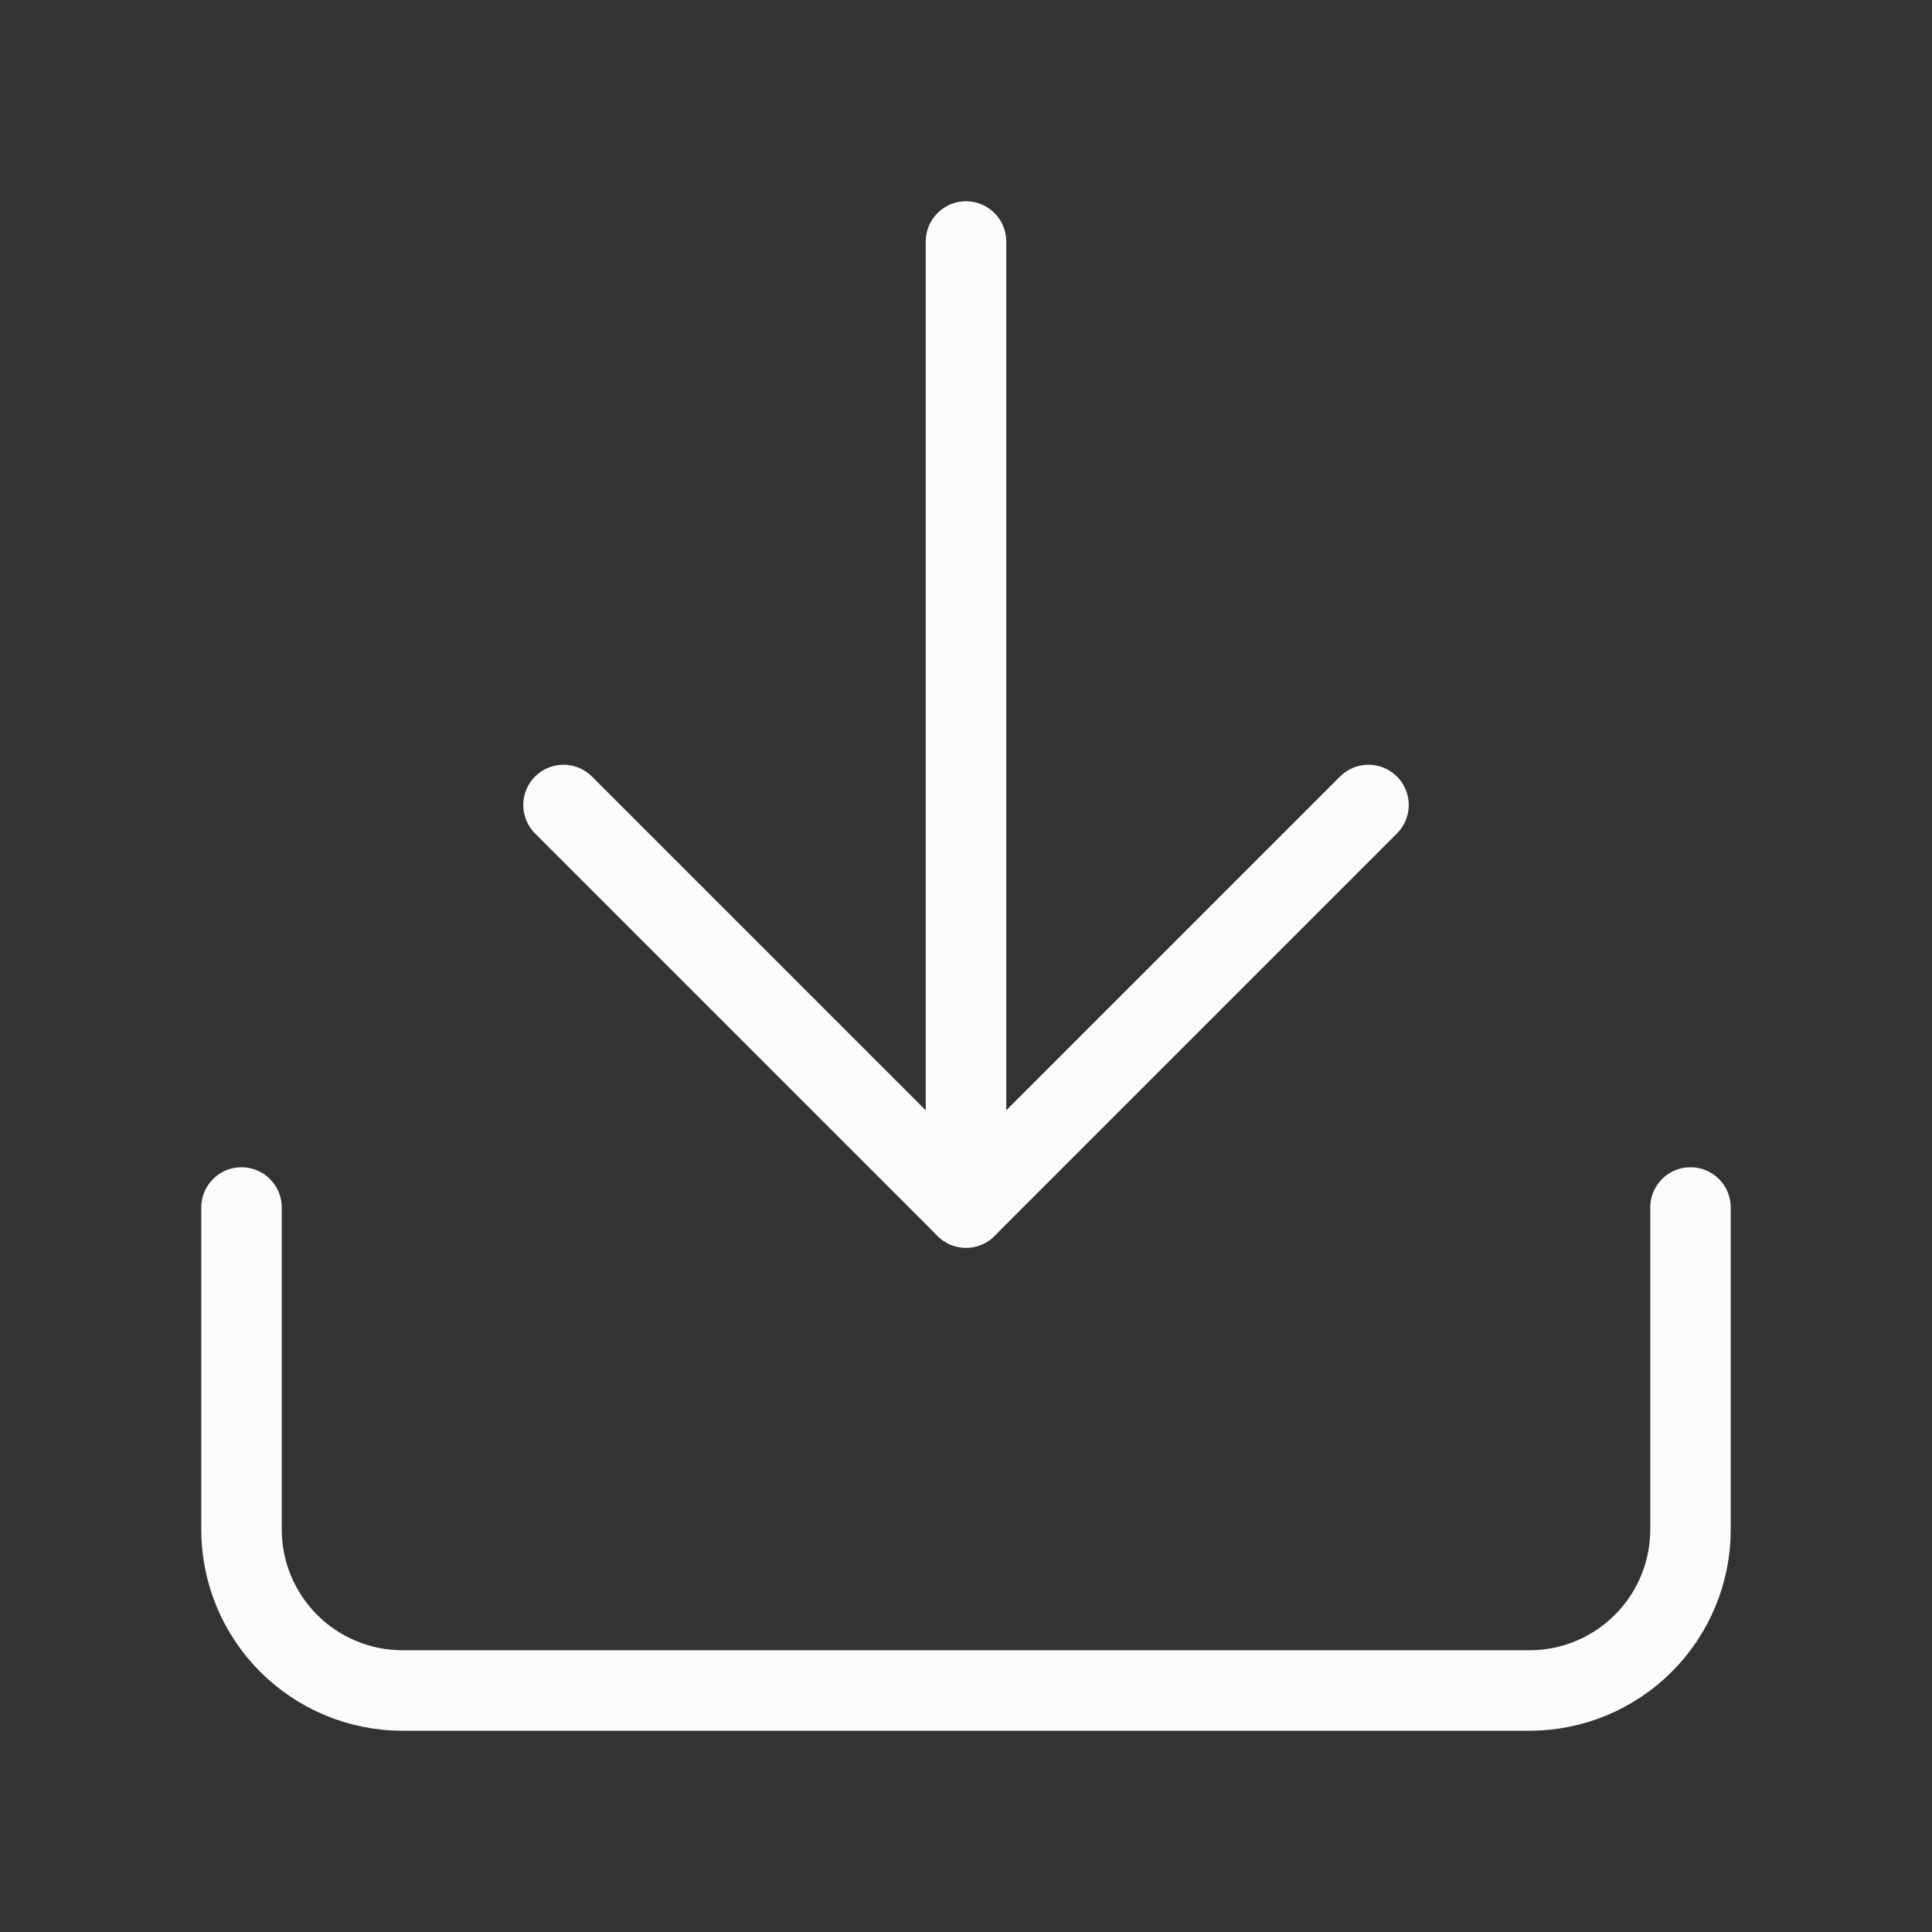 <svg width="24" height="24" viewBox="0 0 24 24" fill="none" xmlns="http://www.w3.org/2000/svg">
<rect x="0" y="0" width="24" height="24" fill="#333333" stroke="none"/>
<path d="M21 15V19C21 19.53 20.789 20.039 20.414 20.414C20.039 20.789 19.53 21 19 21H5C4.47 21 3.961 20.789 3.586 20.414C3.211 20.039 3 19.53 3 19V15" stroke="#FAFBFC" strokeWidth="2" stroke-linecap="round" stroke-linejoin="round"/>
<path d="M7 10L12 15L17 10" stroke="#FAFBFC" strokeWidth="2" stroke-linecap="round" stroke-linejoin="round"/>
<path d="M12 15V3" stroke="#FAFBFC" strokeWidth="2" stroke-linecap="round" stroke-linejoin="round"/>
</svg>
